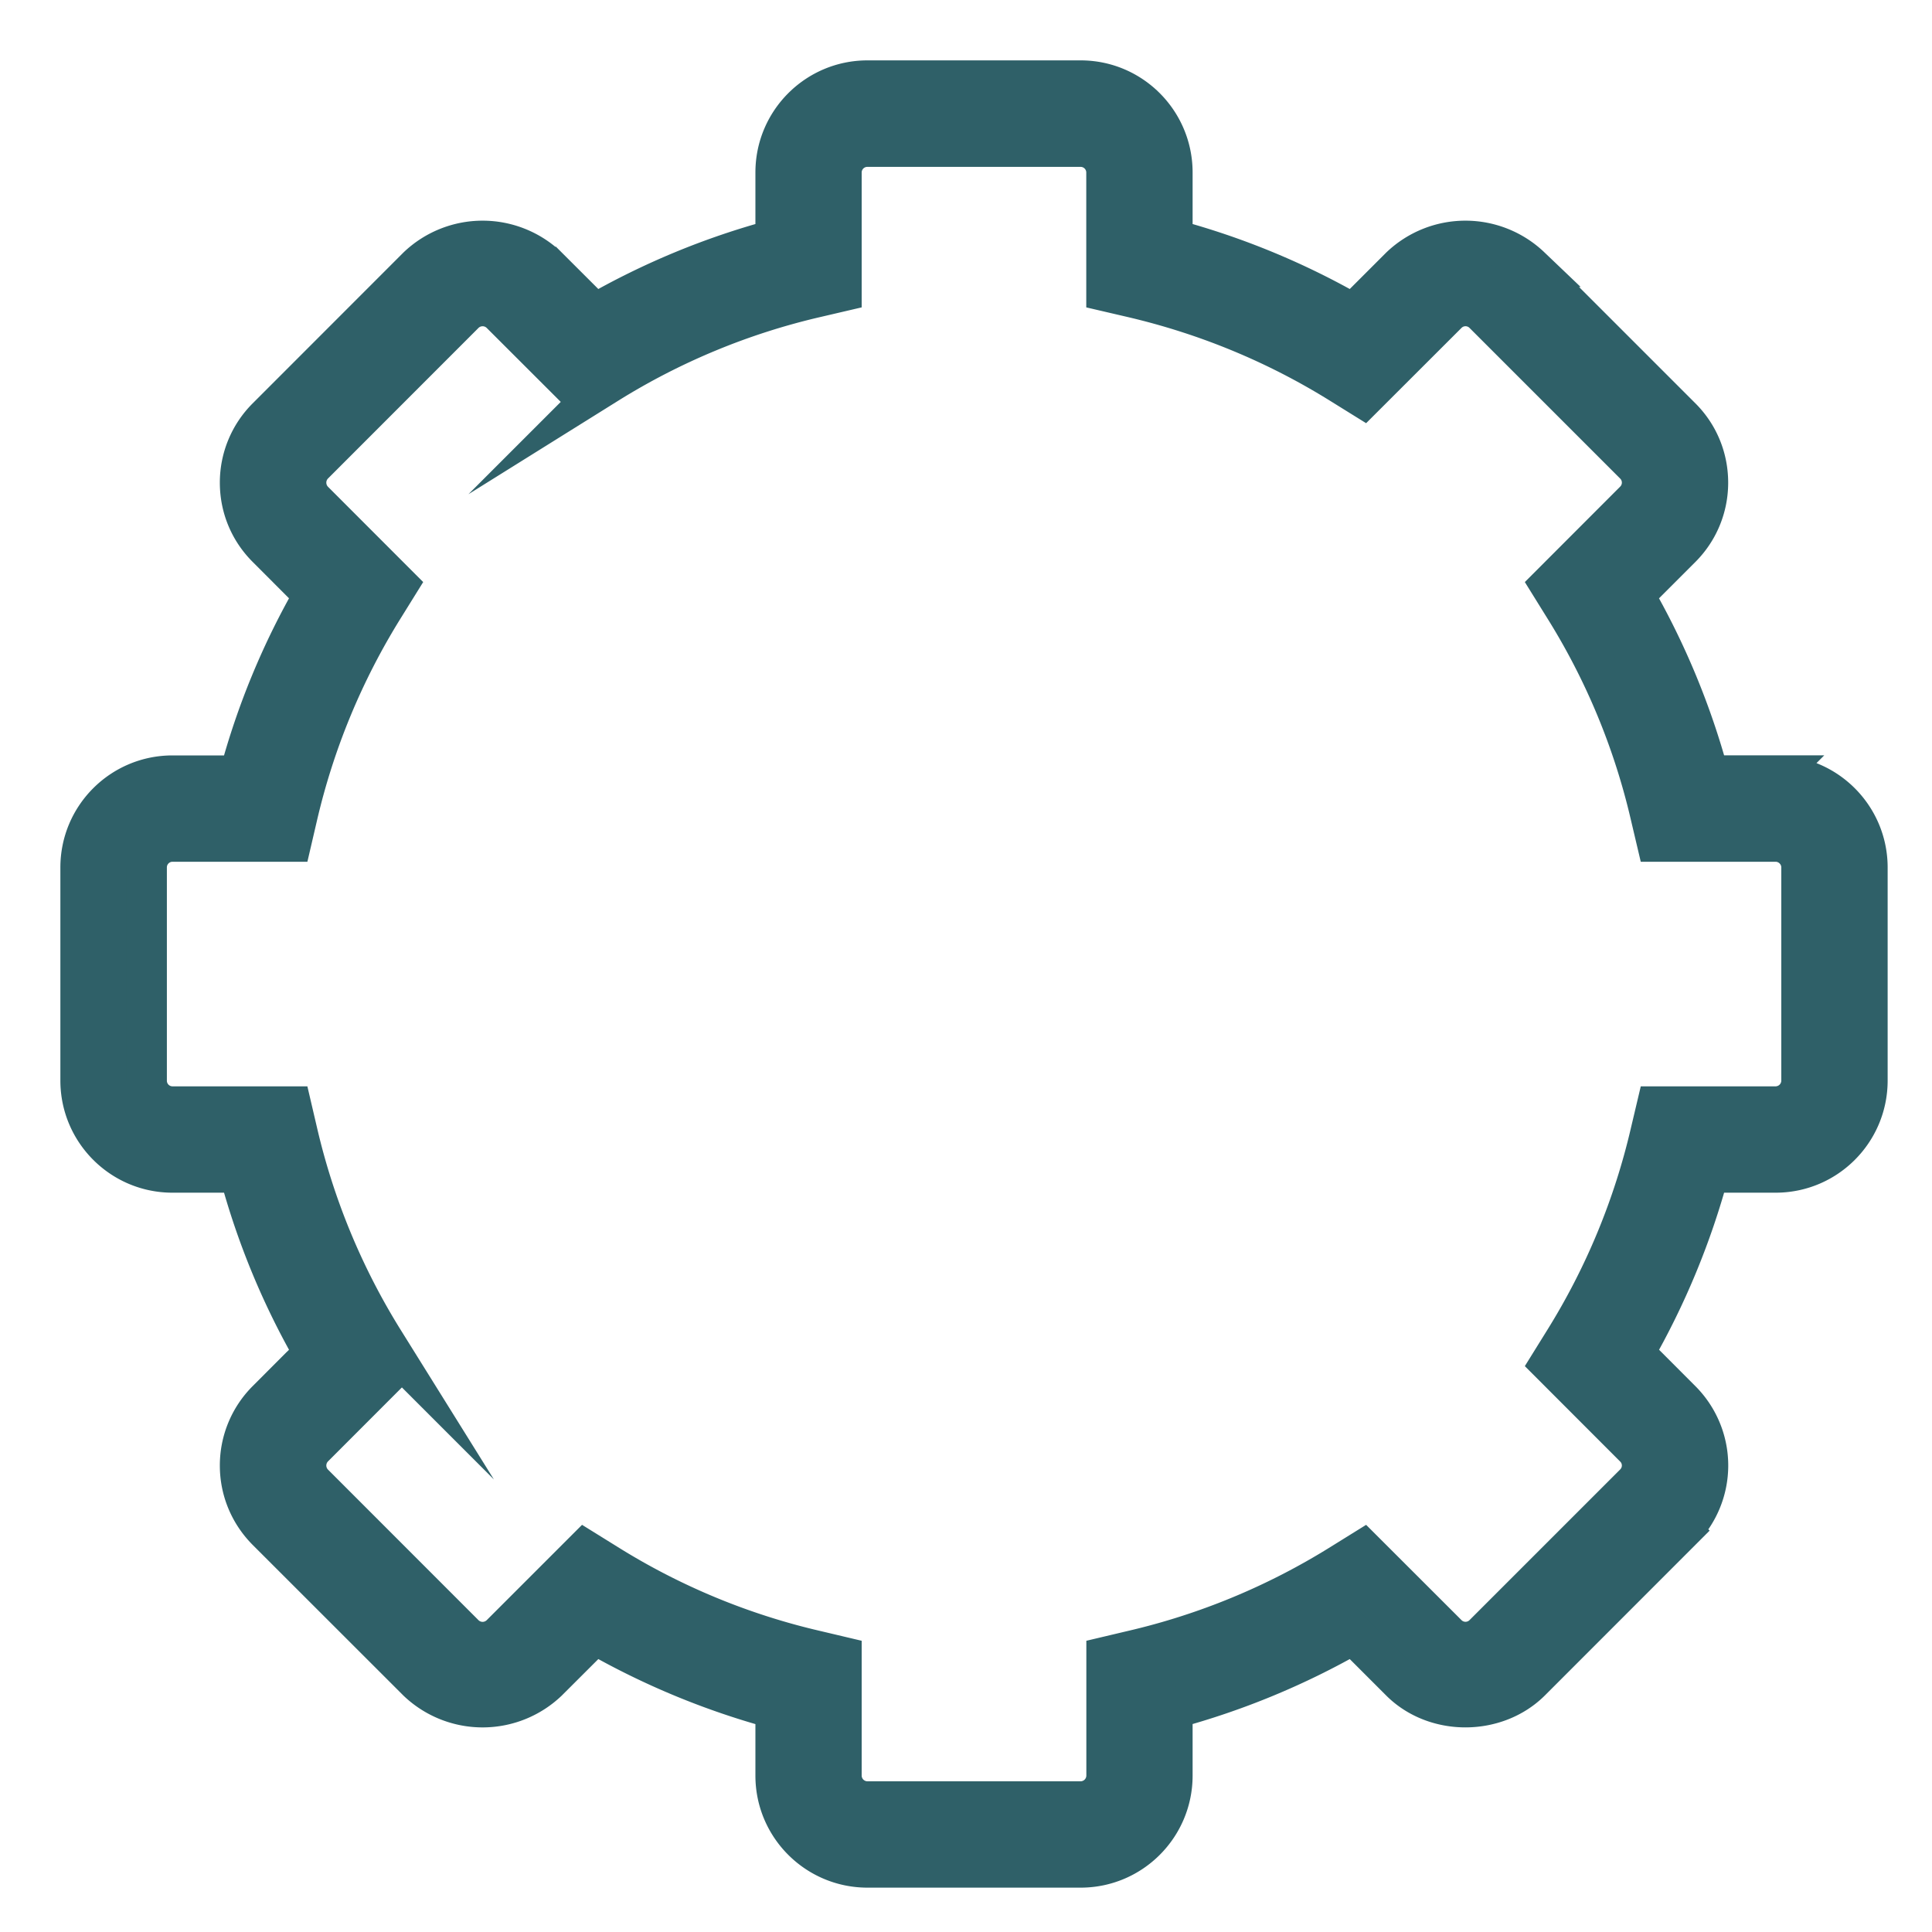 <svg xmlns="http://www.w3.org/2000/svg" xmlns:xlink="http://www.w3.org/1999/xlink" width="24" height="24" viewBox="0 0 24 24"><defs><path id="odjda" d="M41.378 307.423a.322.322 0 0 1-.32.322H39.58l-.075.317a8.546 8.546 0 0 1-1.074 2.595l-.172.277 1.043 1.044a.318.318 0 0 1 0 .454l-1.87 1.87a.32.32 0 0 1-.454 0l-1.044-1.043-.277.172c-.803.5-1.676.861-2.595 1.074l-.317.075v1.477a.322.322 0 0 1-.321.321h-2.648a.322.322 0 0 1-.322-.32v-1.478l-.317-.075a8.515 8.515 0 0 1-2.593-1.074l-.277-.172-1.044 1.044a.323.323 0 0 1-.456 0l-1.87-1.871a.323.323 0 0 1 0-.454l1.043-1.044-.172-.277a8.55 8.55 0 0 1-1.074-2.595l-.074-.317h-1.478a.32.32 0 0 1-.319-.322v-2.647a.32.32 0 0 1 .32-.321h1.477l.074-.318a8.56 8.56 0 0 1 1.074-2.593l.172-.277-1.043-1.044a.324.324 0 0 1 0-.455l1.87-1.871a.323.323 0 0 1 .456 0l1.044 1.043.277-.172a8.527 8.527 0 0 1 2.593-1.074l.317-.074v-1.478a.32.32 0 0 1 .322-.319h2.648a.32.32 0 0 1 .32.32v1.477l.318.074c.92.215 1.792.574 2.595 1.074l.277.172 1.044-1.043a.32.32 0 0 1 .454 0l1.87 1.87a.32.32 0 0 1 0 .456l-1.043 1.044.172.277c.5.8.862 1.674 1.074 2.593l.075.318h1.477c.176 0 .321.144.321.321zm-.32-3.79h-.83a9.428 9.428 0 0 0-.93-2.243l.587-.587c.214-.215.333-.503.333-.807 0-.307-.119-.594-.333-.808l-1.873-1.873a1.17 1.17 0 0 0-1.616 0l-.586.586a9.365 9.365 0 0 0-2.245-.928v-.83c0-.631-.511-1.143-1.141-1.143h-2.648c-.63 0-1.142.512-1.142 1.142v.831a9.373 9.373 0 0 0-2.244.928l-.587-.586a1.17 1.17 0 0 0-1.616 0l-1.872 1.873a1.139 1.139 0 0 0-.334.808c0 .306.119.592.334.807l.586.587a9.315 9.315 0 0 0-.928 2.244h-.83c-.631 0-1.143.511-1.143 1.142v2.647c0 .631.512 1.143 1.142 1.143h.831a9.35 9.35 0 0 0 .928 2.244l-.586.586a1.143 1.143 0 0 0-.334.81c0 .304.119.591.334.808l1.872 1.871a1.171 1.171 0 0 0 1.616 0l.587-.586a9.49 9.49 0 0 0 2.244.929v.83c0 .63.512 1.141 1.142 1.141h2.648c.63 0 1.141-.512 1.141-1.142v-.83a9.455 9.455 0 0 0 2.245-.928l.586.586c.431.431 1.184.431 1.618 0l1.87-1.871a1.145 1.145 0 0 0 0-1.618l-.585-.586a9.463 9.463 0 0 0 .929-2.244h.83c.63 0 1.141-.512 1.141-1.143v-2.647c0-.63-.512-1.142-1.142-1.142z"/></defs><g><g transform="translate(-19 -294)"><use fill="#2f6068" xlink:href="#odjda"/><use fill="#fff" fill-opacity="0" stroke="#2f6068" stroke-miterlimit="50" stroke-width=".5" xlink:href="#odjda"/></g></g></svg>
